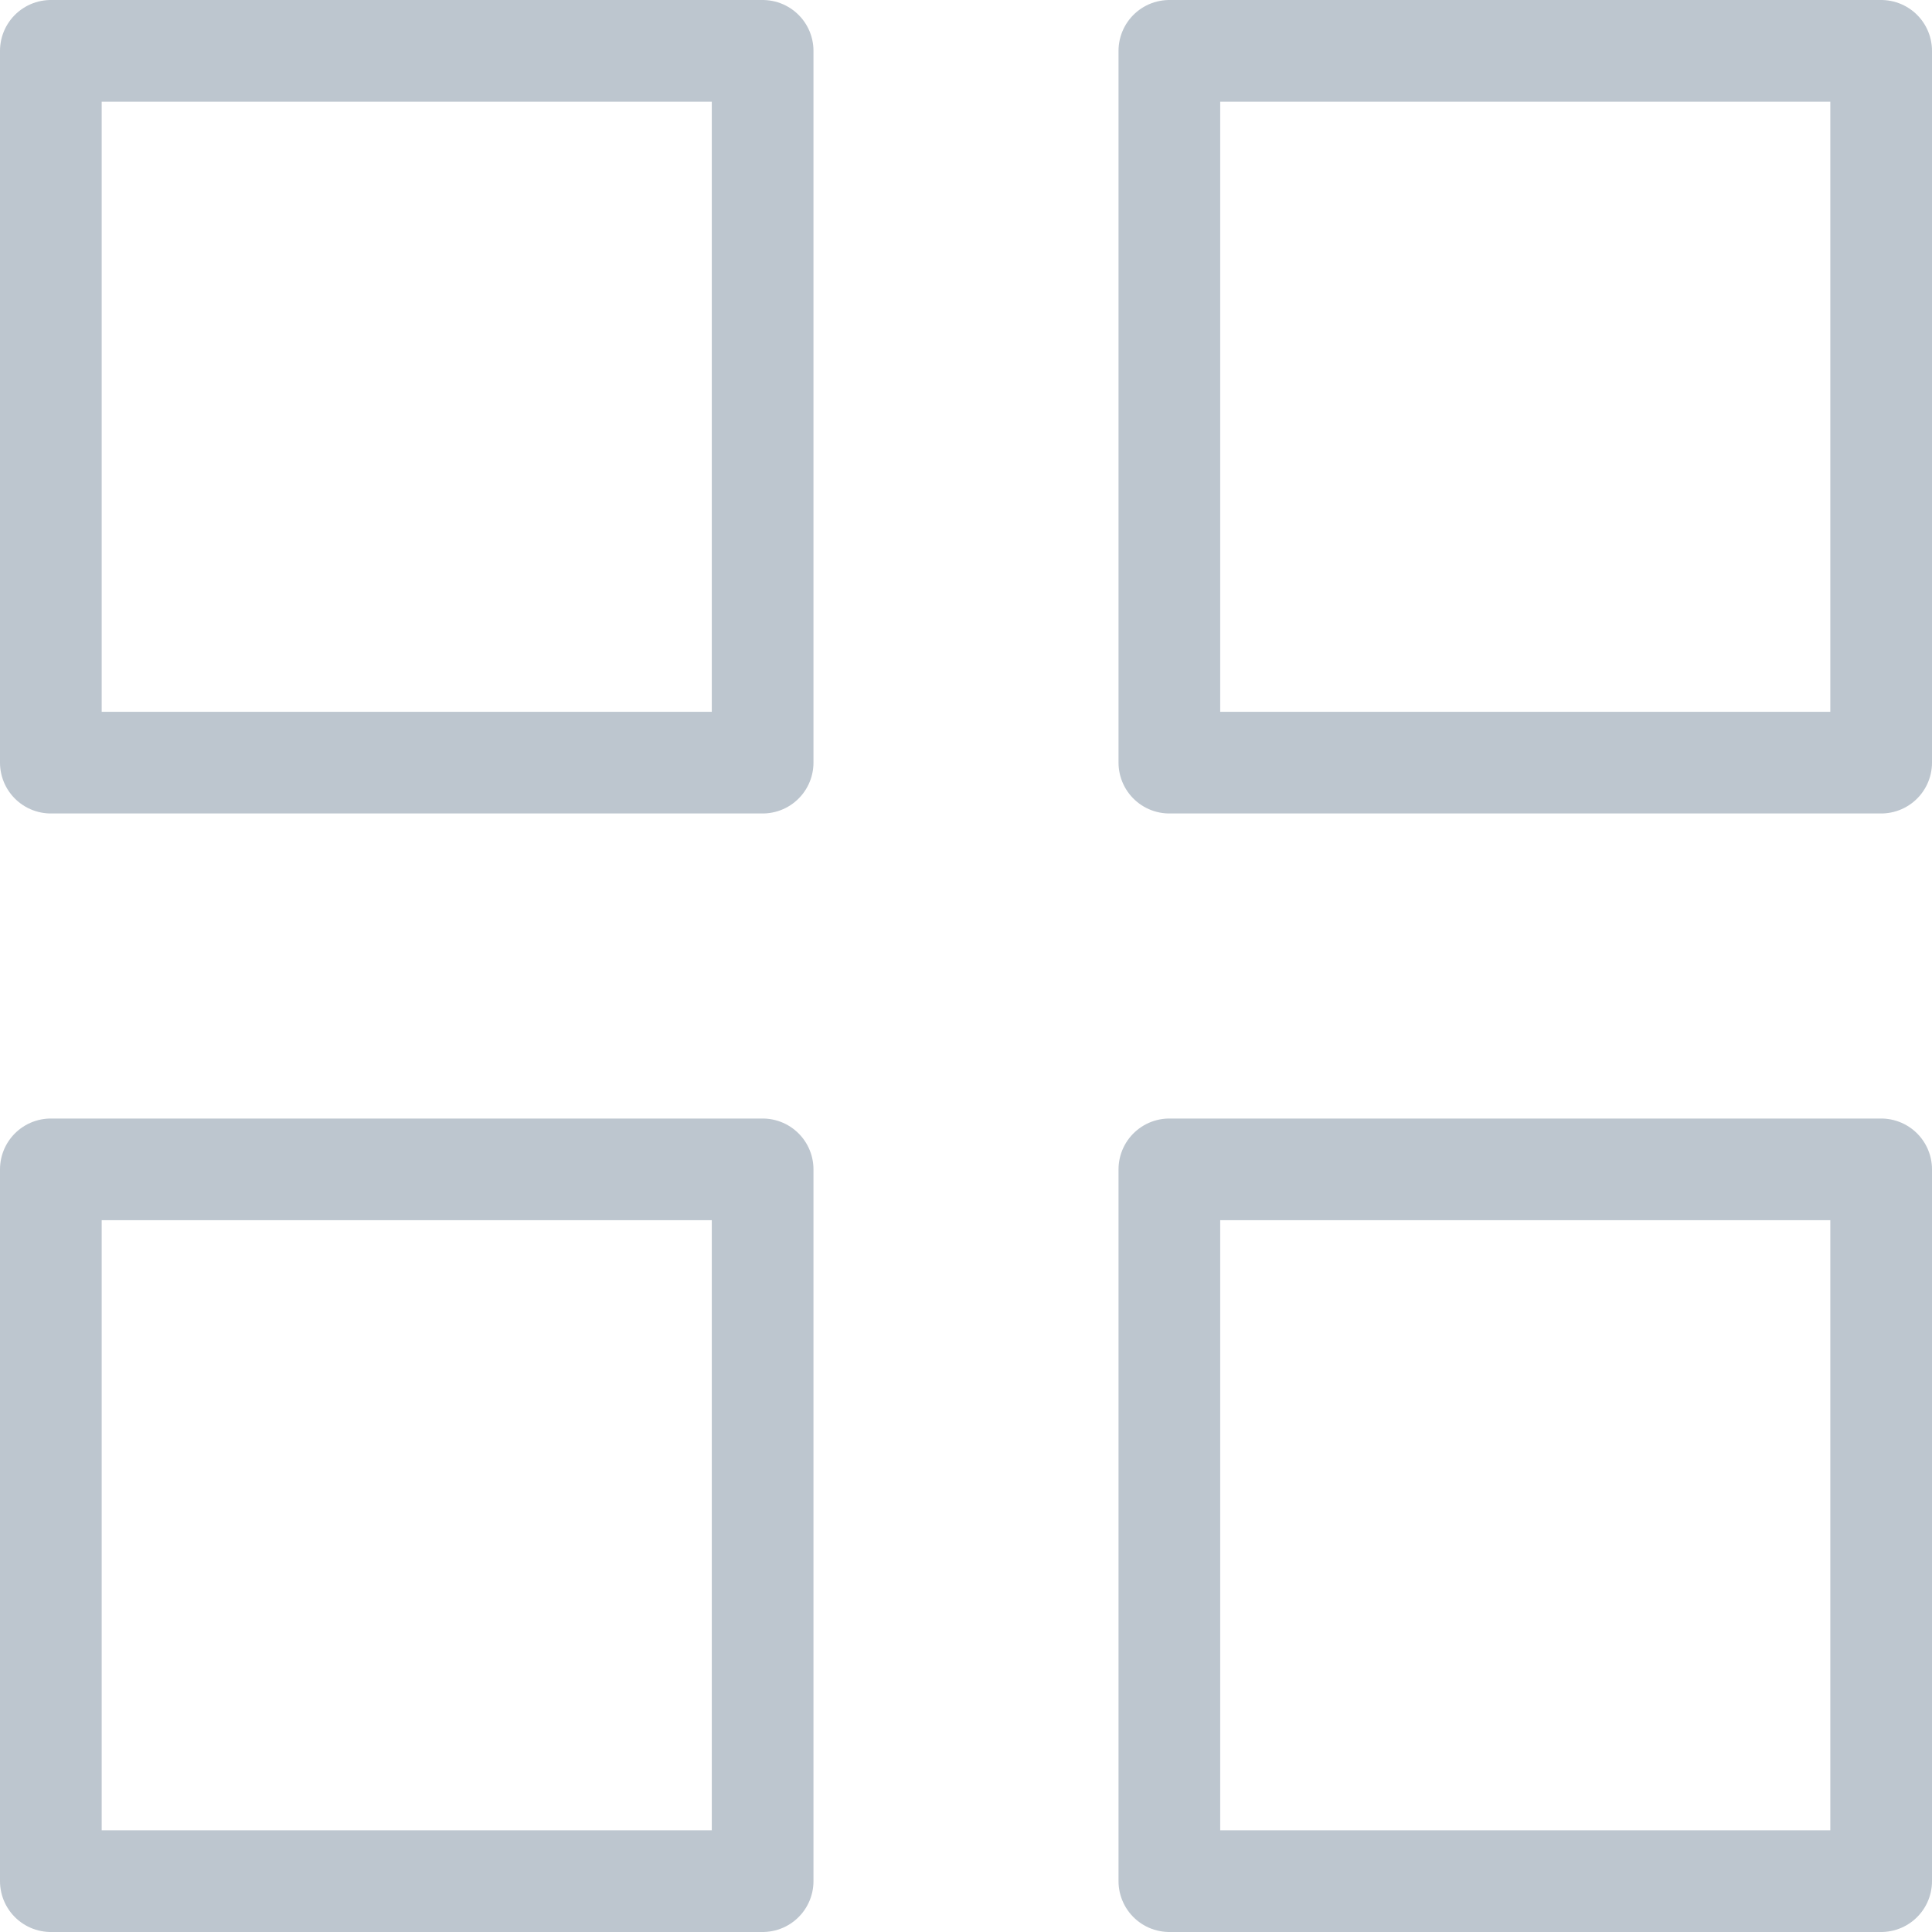 <svg xmlns="http://www.w3.org/2000/svg" width="19" height="19" viewBox="0 0 19 19"><defs><style>.a{fill:none;stroke:#bdc6cf;stroke-linecap:round;stroke-linejoin:round;}</style></defs><g transform="translate(-2.5 -2.5)"><rect class="a" width="7" height="7" transform="translate(3 3)"/><rect class="a" width="7" height="7" transform="translate(14 3)"/><rect class="a" width="7" height="7" transform="translate(14 14)"/><rect class="a" width="7" height="7" transform="translate(3 14)"/></g></svg>